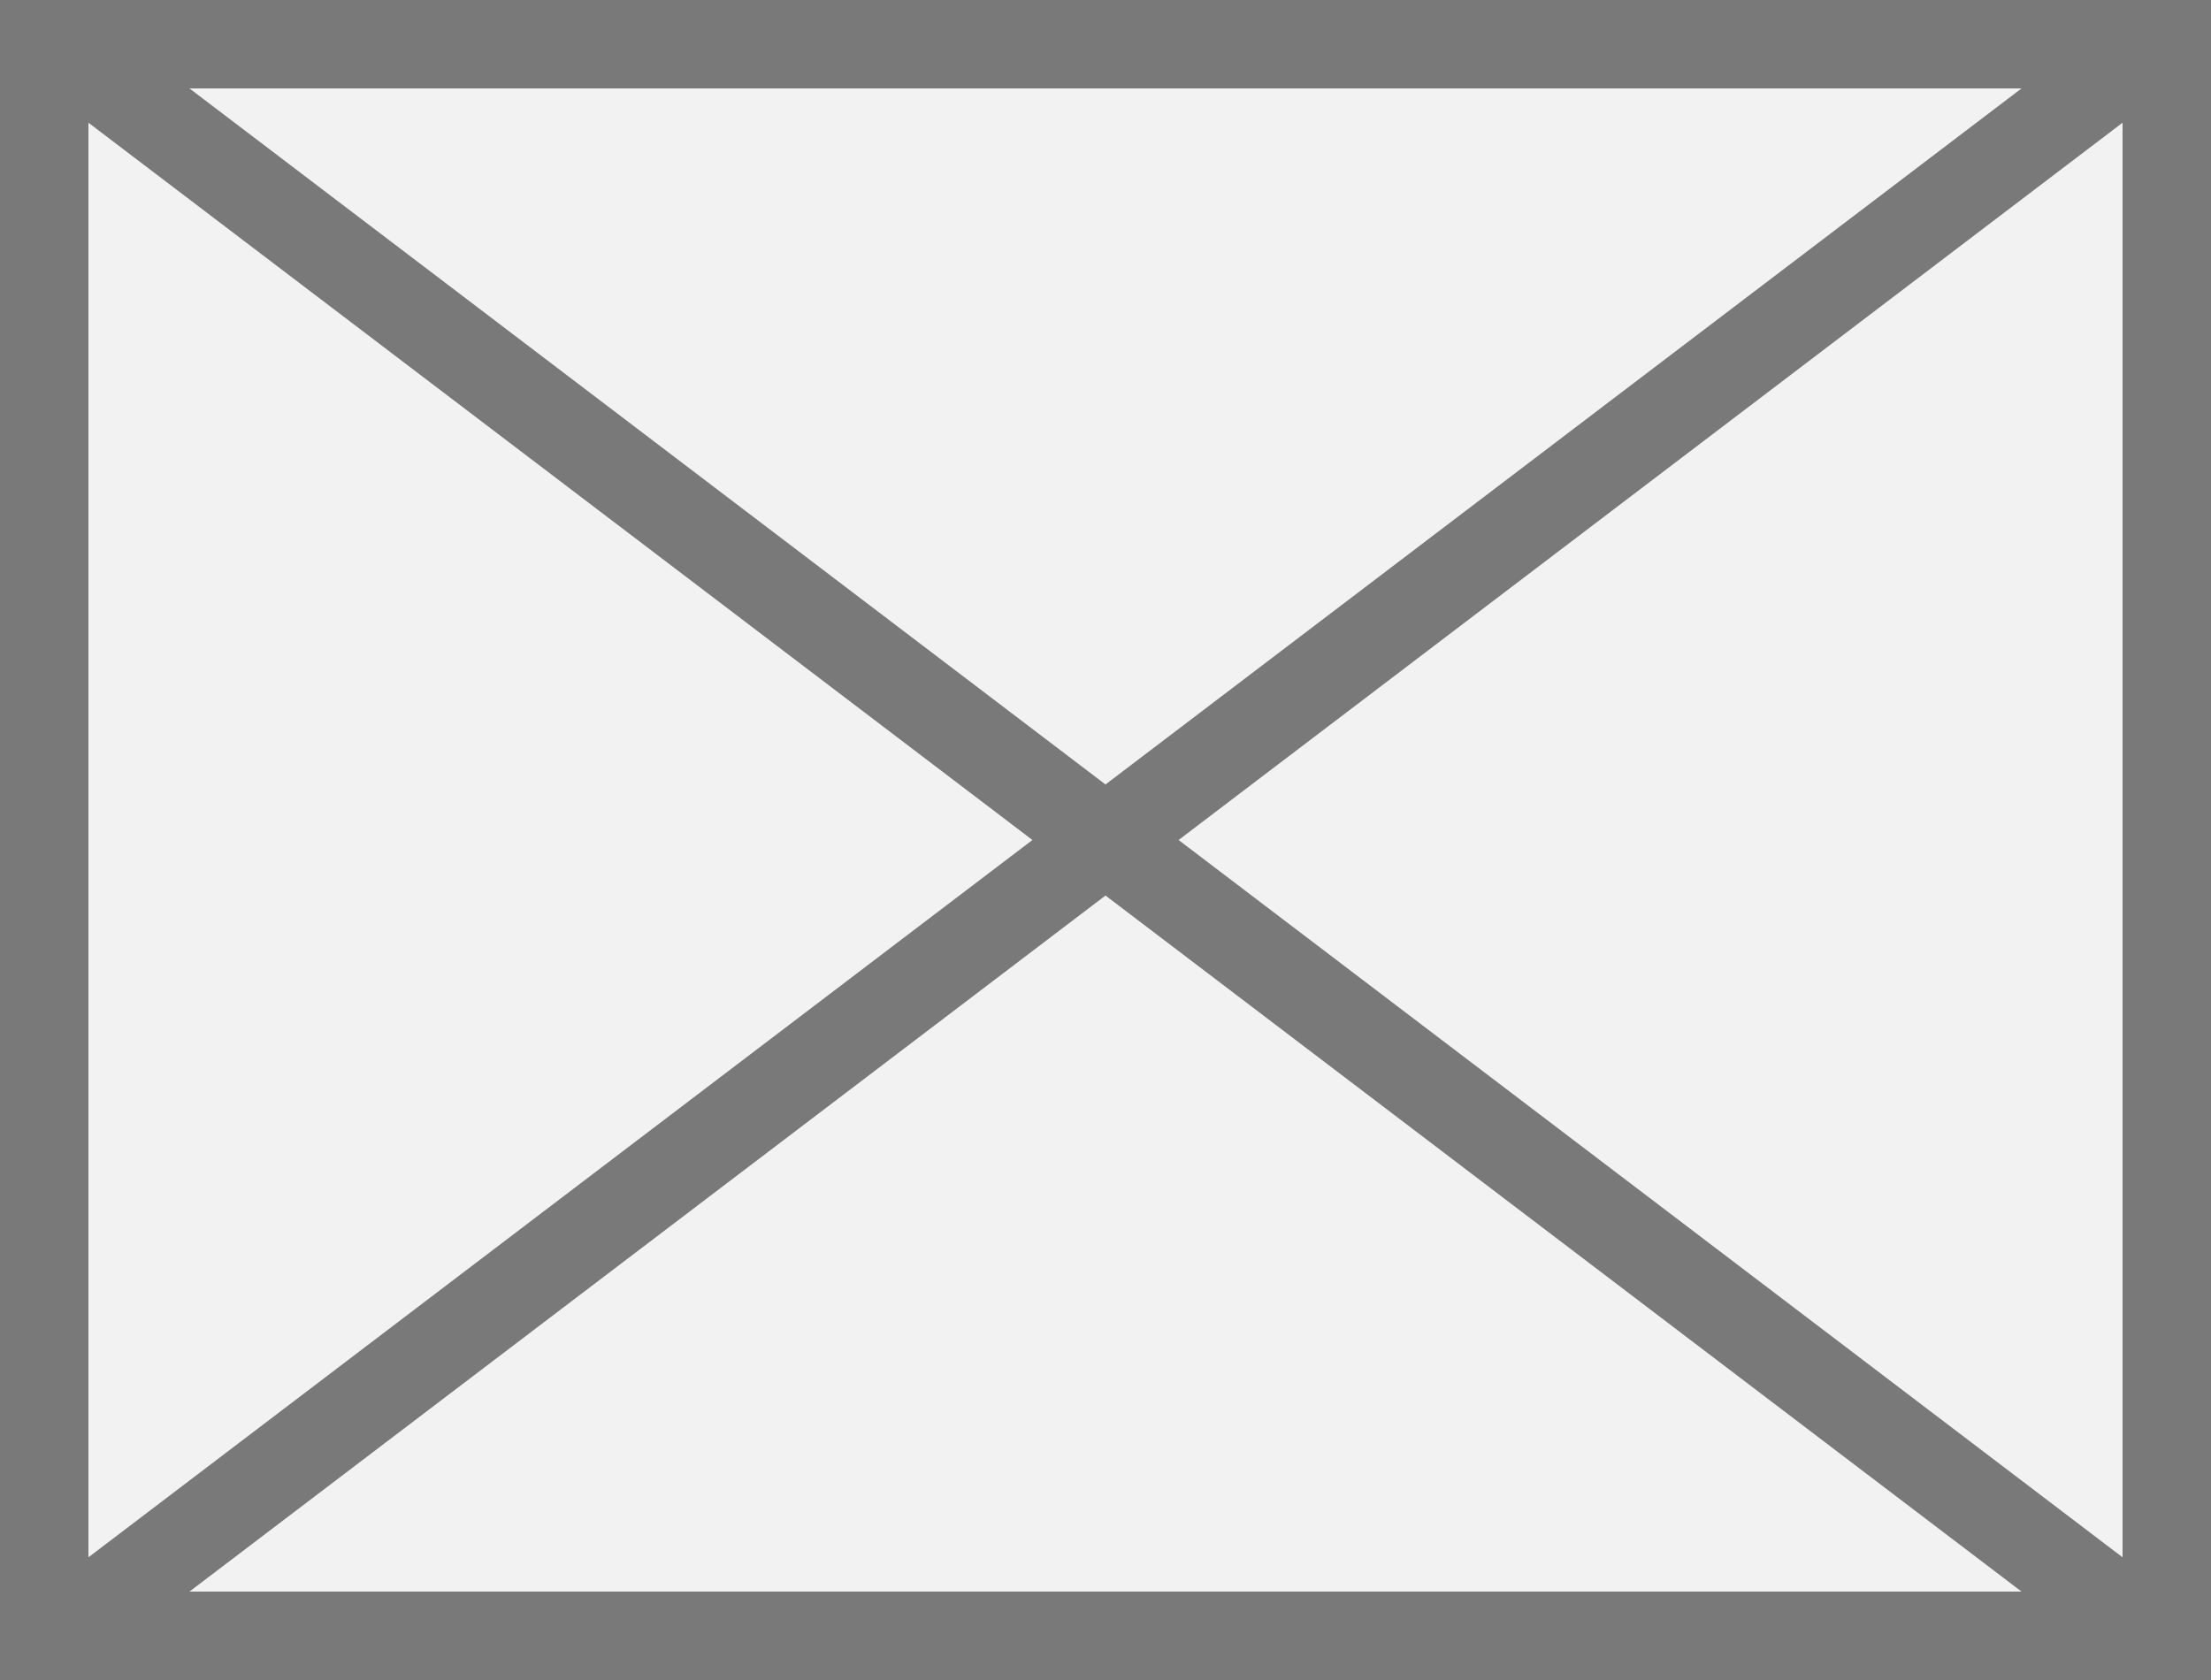 ﻿<?xml version="1.0" encoding="utf-8"?>
<svg version="1.1" xmlns:xlink="http://www.w3.org/1999/xlink" width="25px" height="19px" xmlns="http://www.w3.org/2000/svg">
  <rect width="100%" height="100%" fill="#333333" stroke="none"/>
  <g transform="matrix(1 0 0 1 -66 -101 )">
    <path d="M 66.5 101.5  L 90.5 101.5  L 90.5 119.5  L 66.5 119.5  L 66.5 101.5  Z " fill-rule="nonzero" fill="#f2f2f2" stroke="none" />
    <path d="M 66.5 101.5  L 90.5 101.5  L 90.5 119.5  L 66.5 119.5  L 66.5 101.5  Z " stroke-width="1" stroke="#797979" fill="none" />
    <path d="M 66.524 101.398  L 90.476 119.602  M 90.476 101.398  L 66.524 119.602  " stroke-width="1" stroke="#797979" fill="none" />
  </g>
</svg>